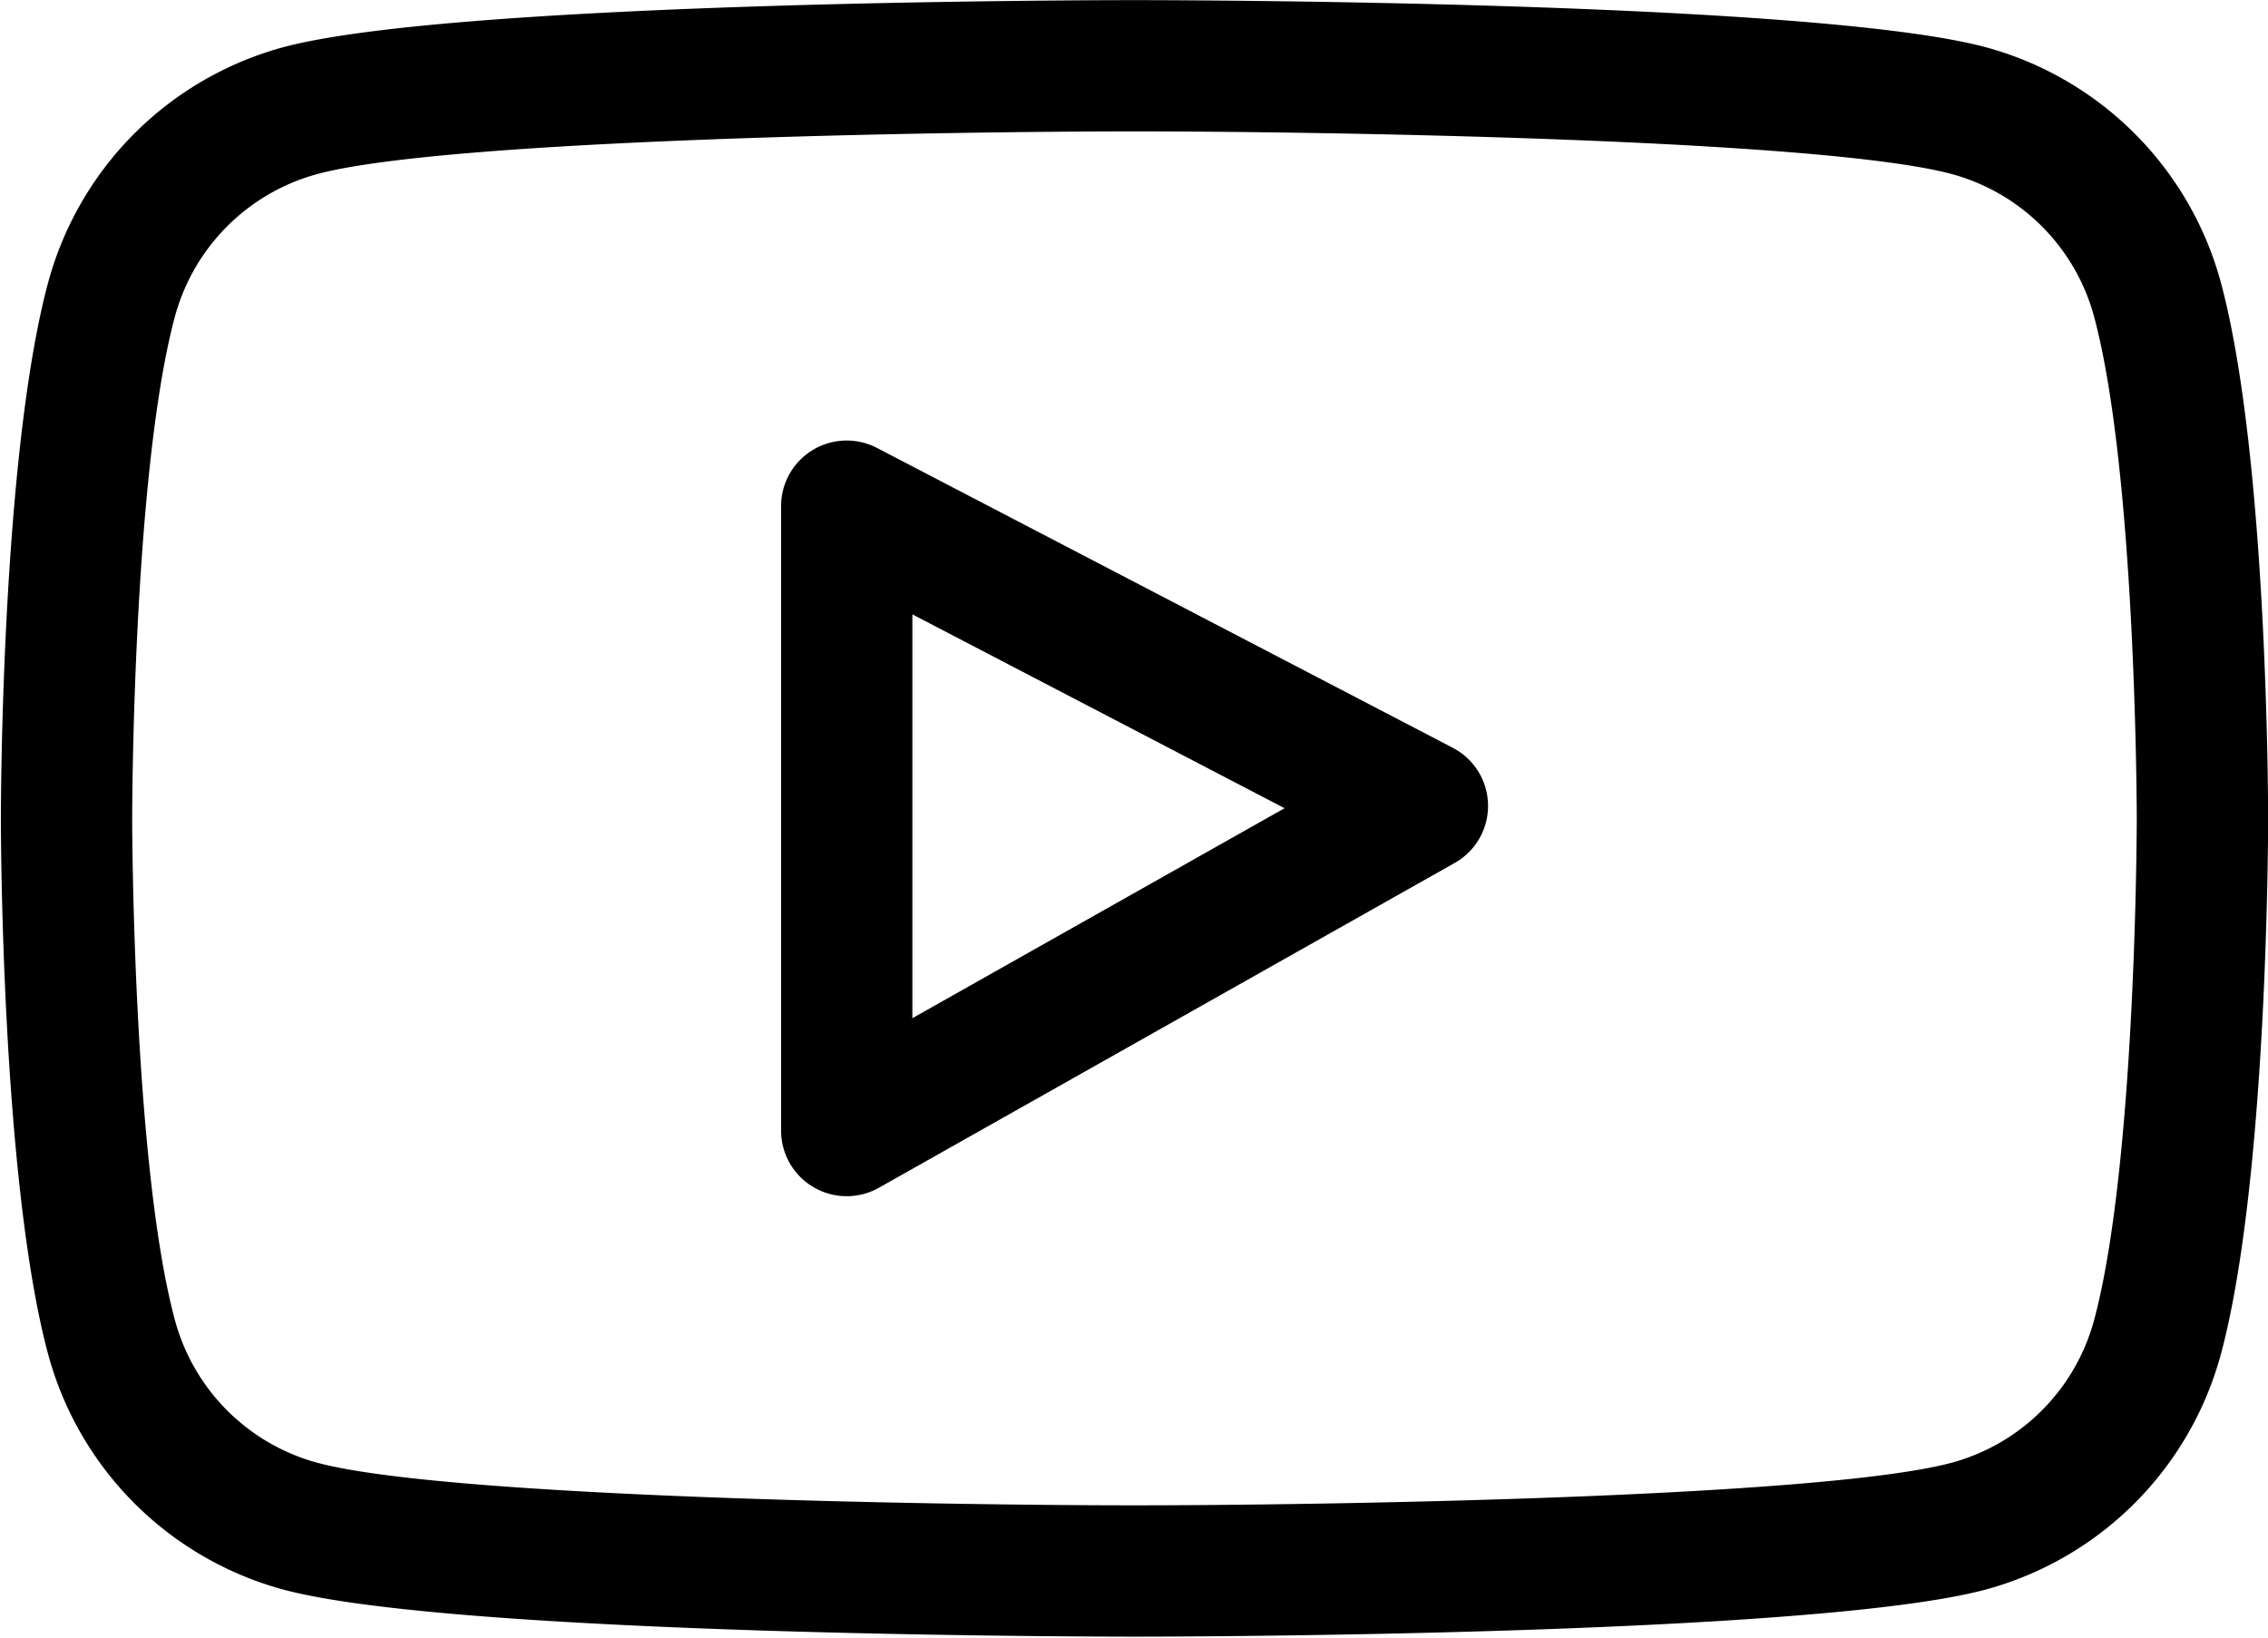 <svg xmlns="http://www.w3.org/2000/svg" width="36" height="26">
	<path d="M35.258 21.479a5.308 5.308 0 0 1-3.734 3.757c-2.745.741-13.078.749-13.517.749-.438 0-10.771-.008-13.516-.749a5.307 5.307 0 0 1-3.733-3.757c-.735-2.762-.744-8.253-.744-8.486 0-.232.009-5.723.744-8.485A5.307 5.307 0 0 1 4.491.751C7.236.01 17.569.002 18.007.002c.439 0 10.772.008 13.518.749a5.307 5.307 0 0 1 3.733 3.757c.735 2.762.744 8.253.744 8.485 0 .233-.009 5.724-.744 8.486zM33.244 5.044v-.001a3.215 3.215 0 0 0-2.261-2.279c-2.06-.556-10.065-.678-12.976-.678-2.91 0-10.915.122-12.973.678a3.215 3.215 0 0 0-2.262 2.279c-.667 2.503-.674 7.896-.674 7.95 0 .055.008 5.45.674 7.95a3.215 3.215 0 0 0 2.261 2.28c2.06.556 10.064.677 12.974.677 2.911 0 10.916-.122 12.975-.677a3.215 3.215 0 0 0 2.262-2.28c.666-2.502.673-7.895.673-7.95 0-.054-.008-5.45-.673-7.949zM13.951 18.858a1.042 1.042 0 0 1-1.553-.908V8.037a1.042 1.042 0 0 1 1.523-.925l9.136 4.759a1.04 1.04 0 0 1 .03 1.832l-9.136 5.155zm.531-9.104v6.412l5.908-3.334-5.908-3.078z"/>
</svg>
